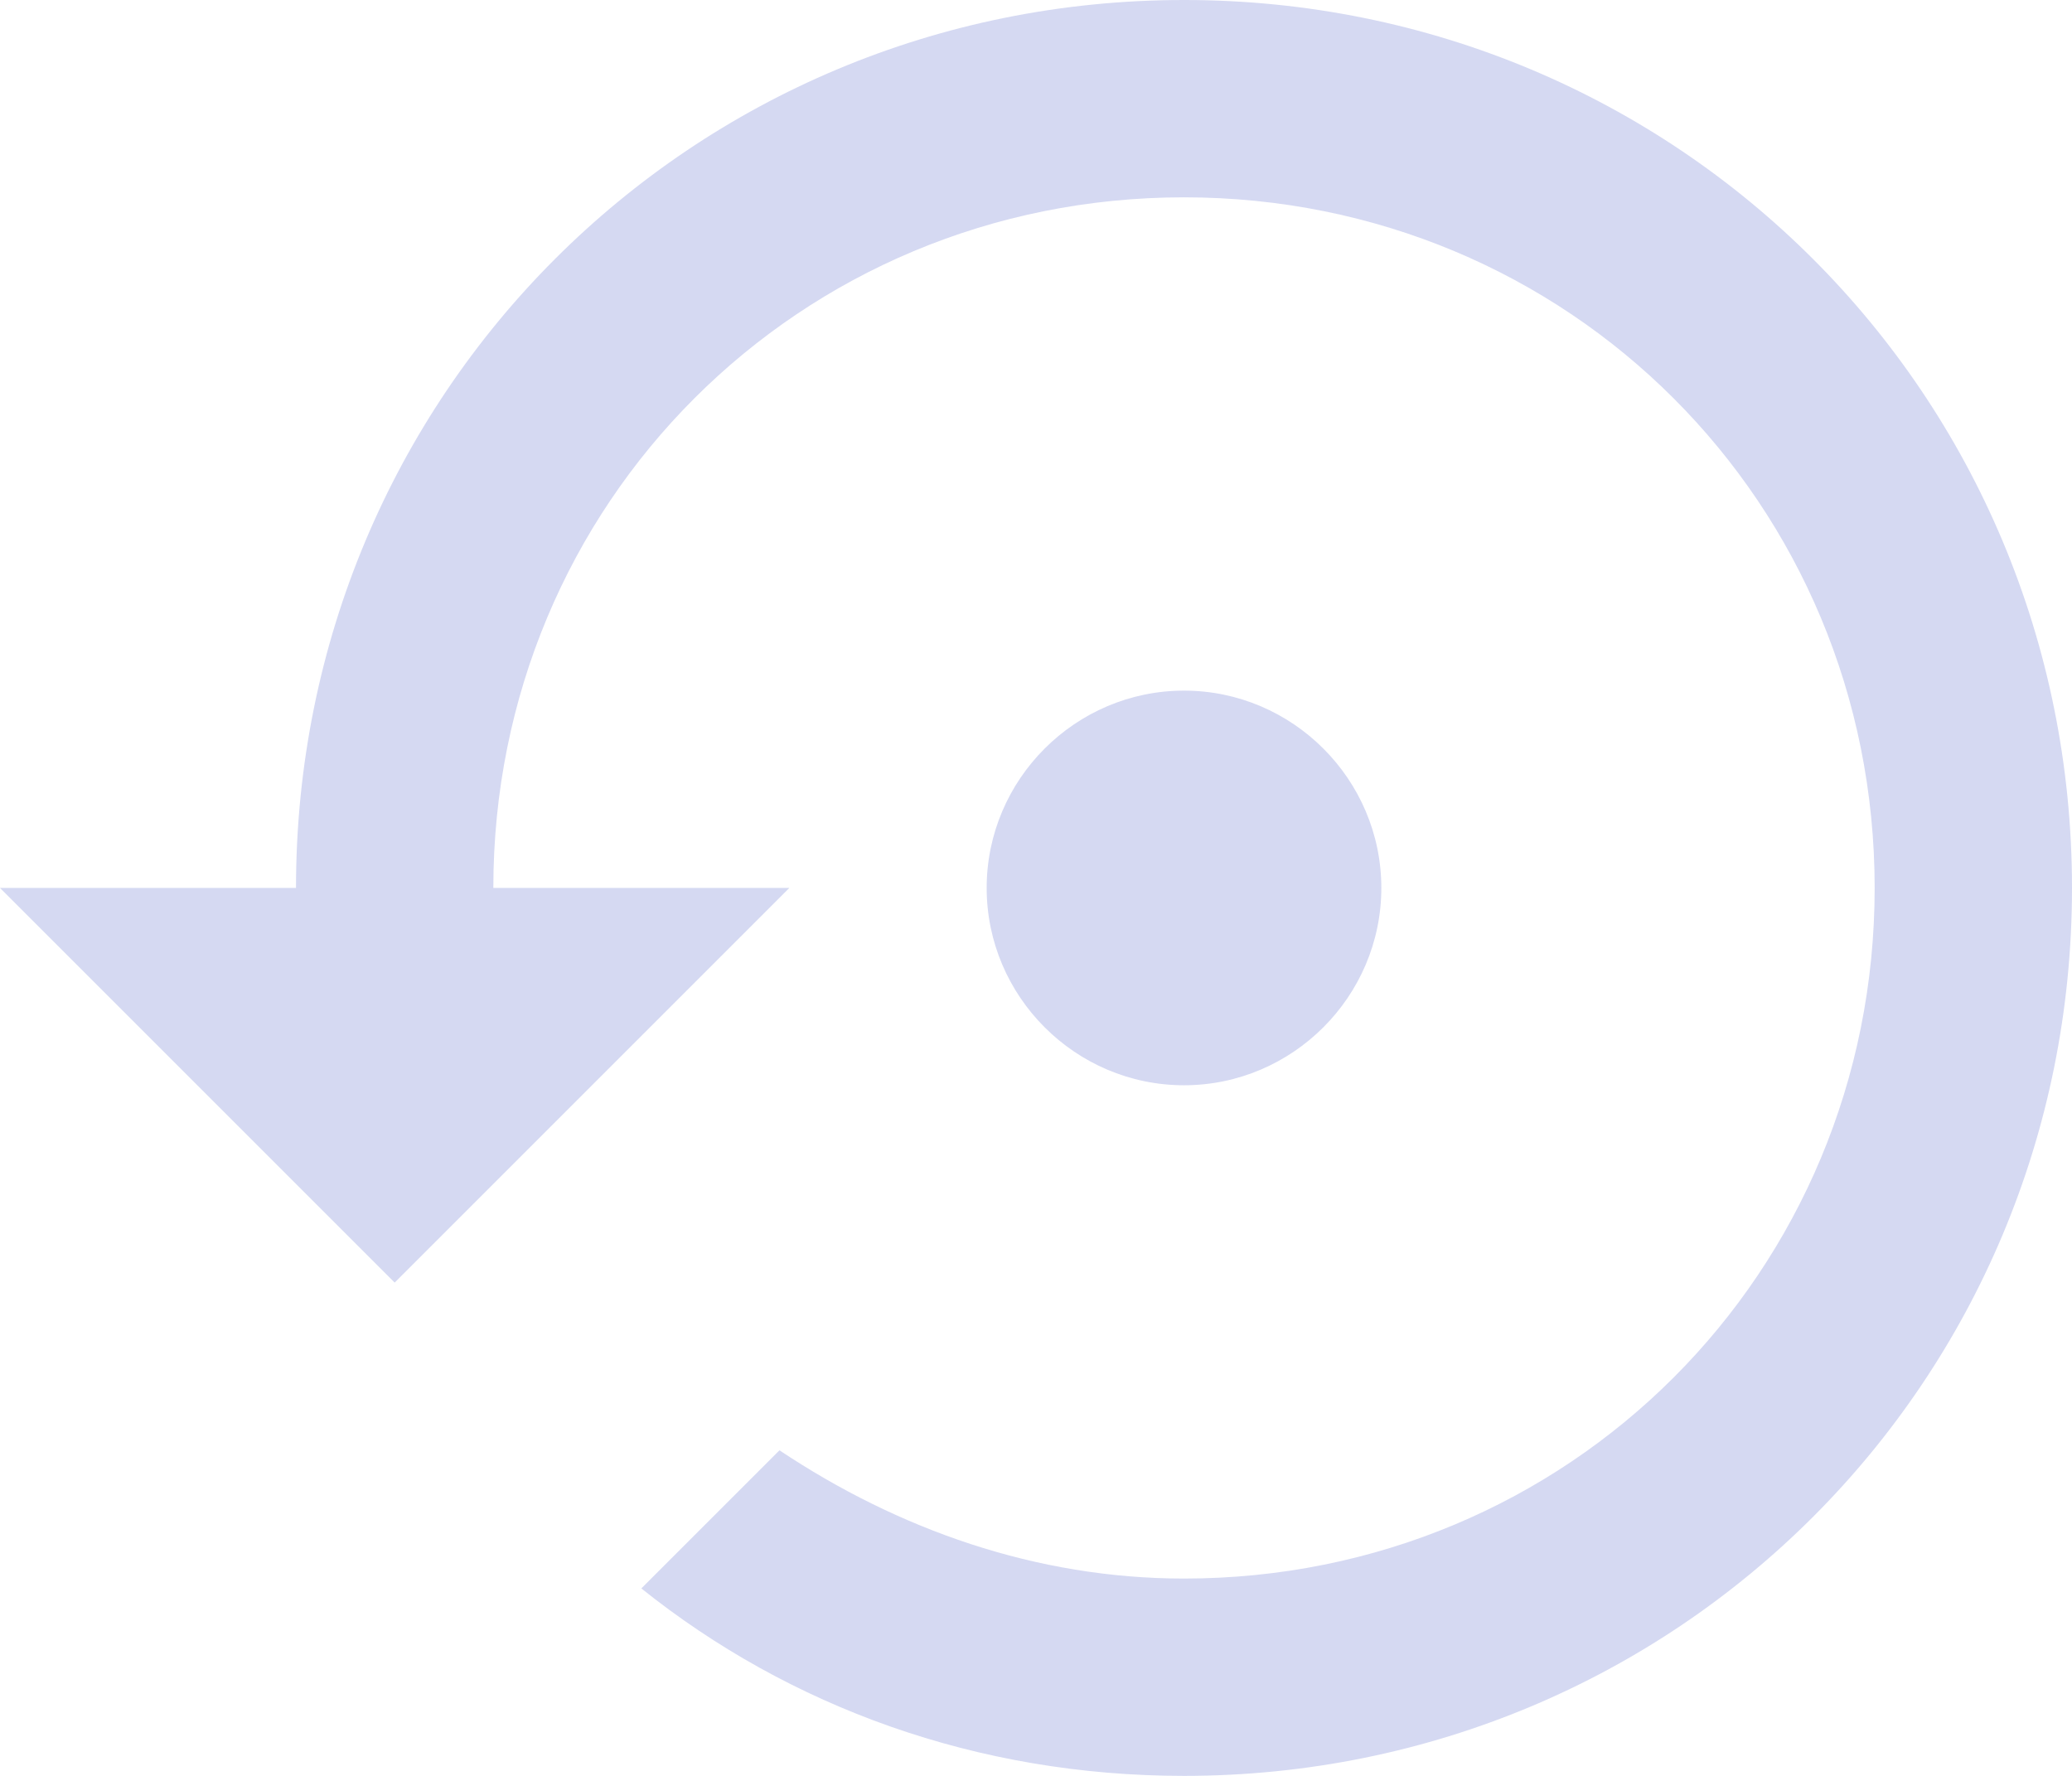 <svg width="21" height="18" xmlns="http://www.w3.org/2000/svg">
  <path d="M14 9c0-1.1-.9-2-2-2s-2 .9-2 2 .9 2 2 2 2-.9 2-2zm-2-9C7 0 3 4 3 9H0l4 4 4-4H5c0-3.9 3.1-7 7-7s7 3.1 7 7-3.1 7-7 7c-1.5 0-2.9-.5-4.1-1.3l-1.4 1.4C8 17.3 9.9 18 12 18c5 0 9-4 9-9s-4-9-9-9z" fill="#D5D9F2"/>
</svg>

